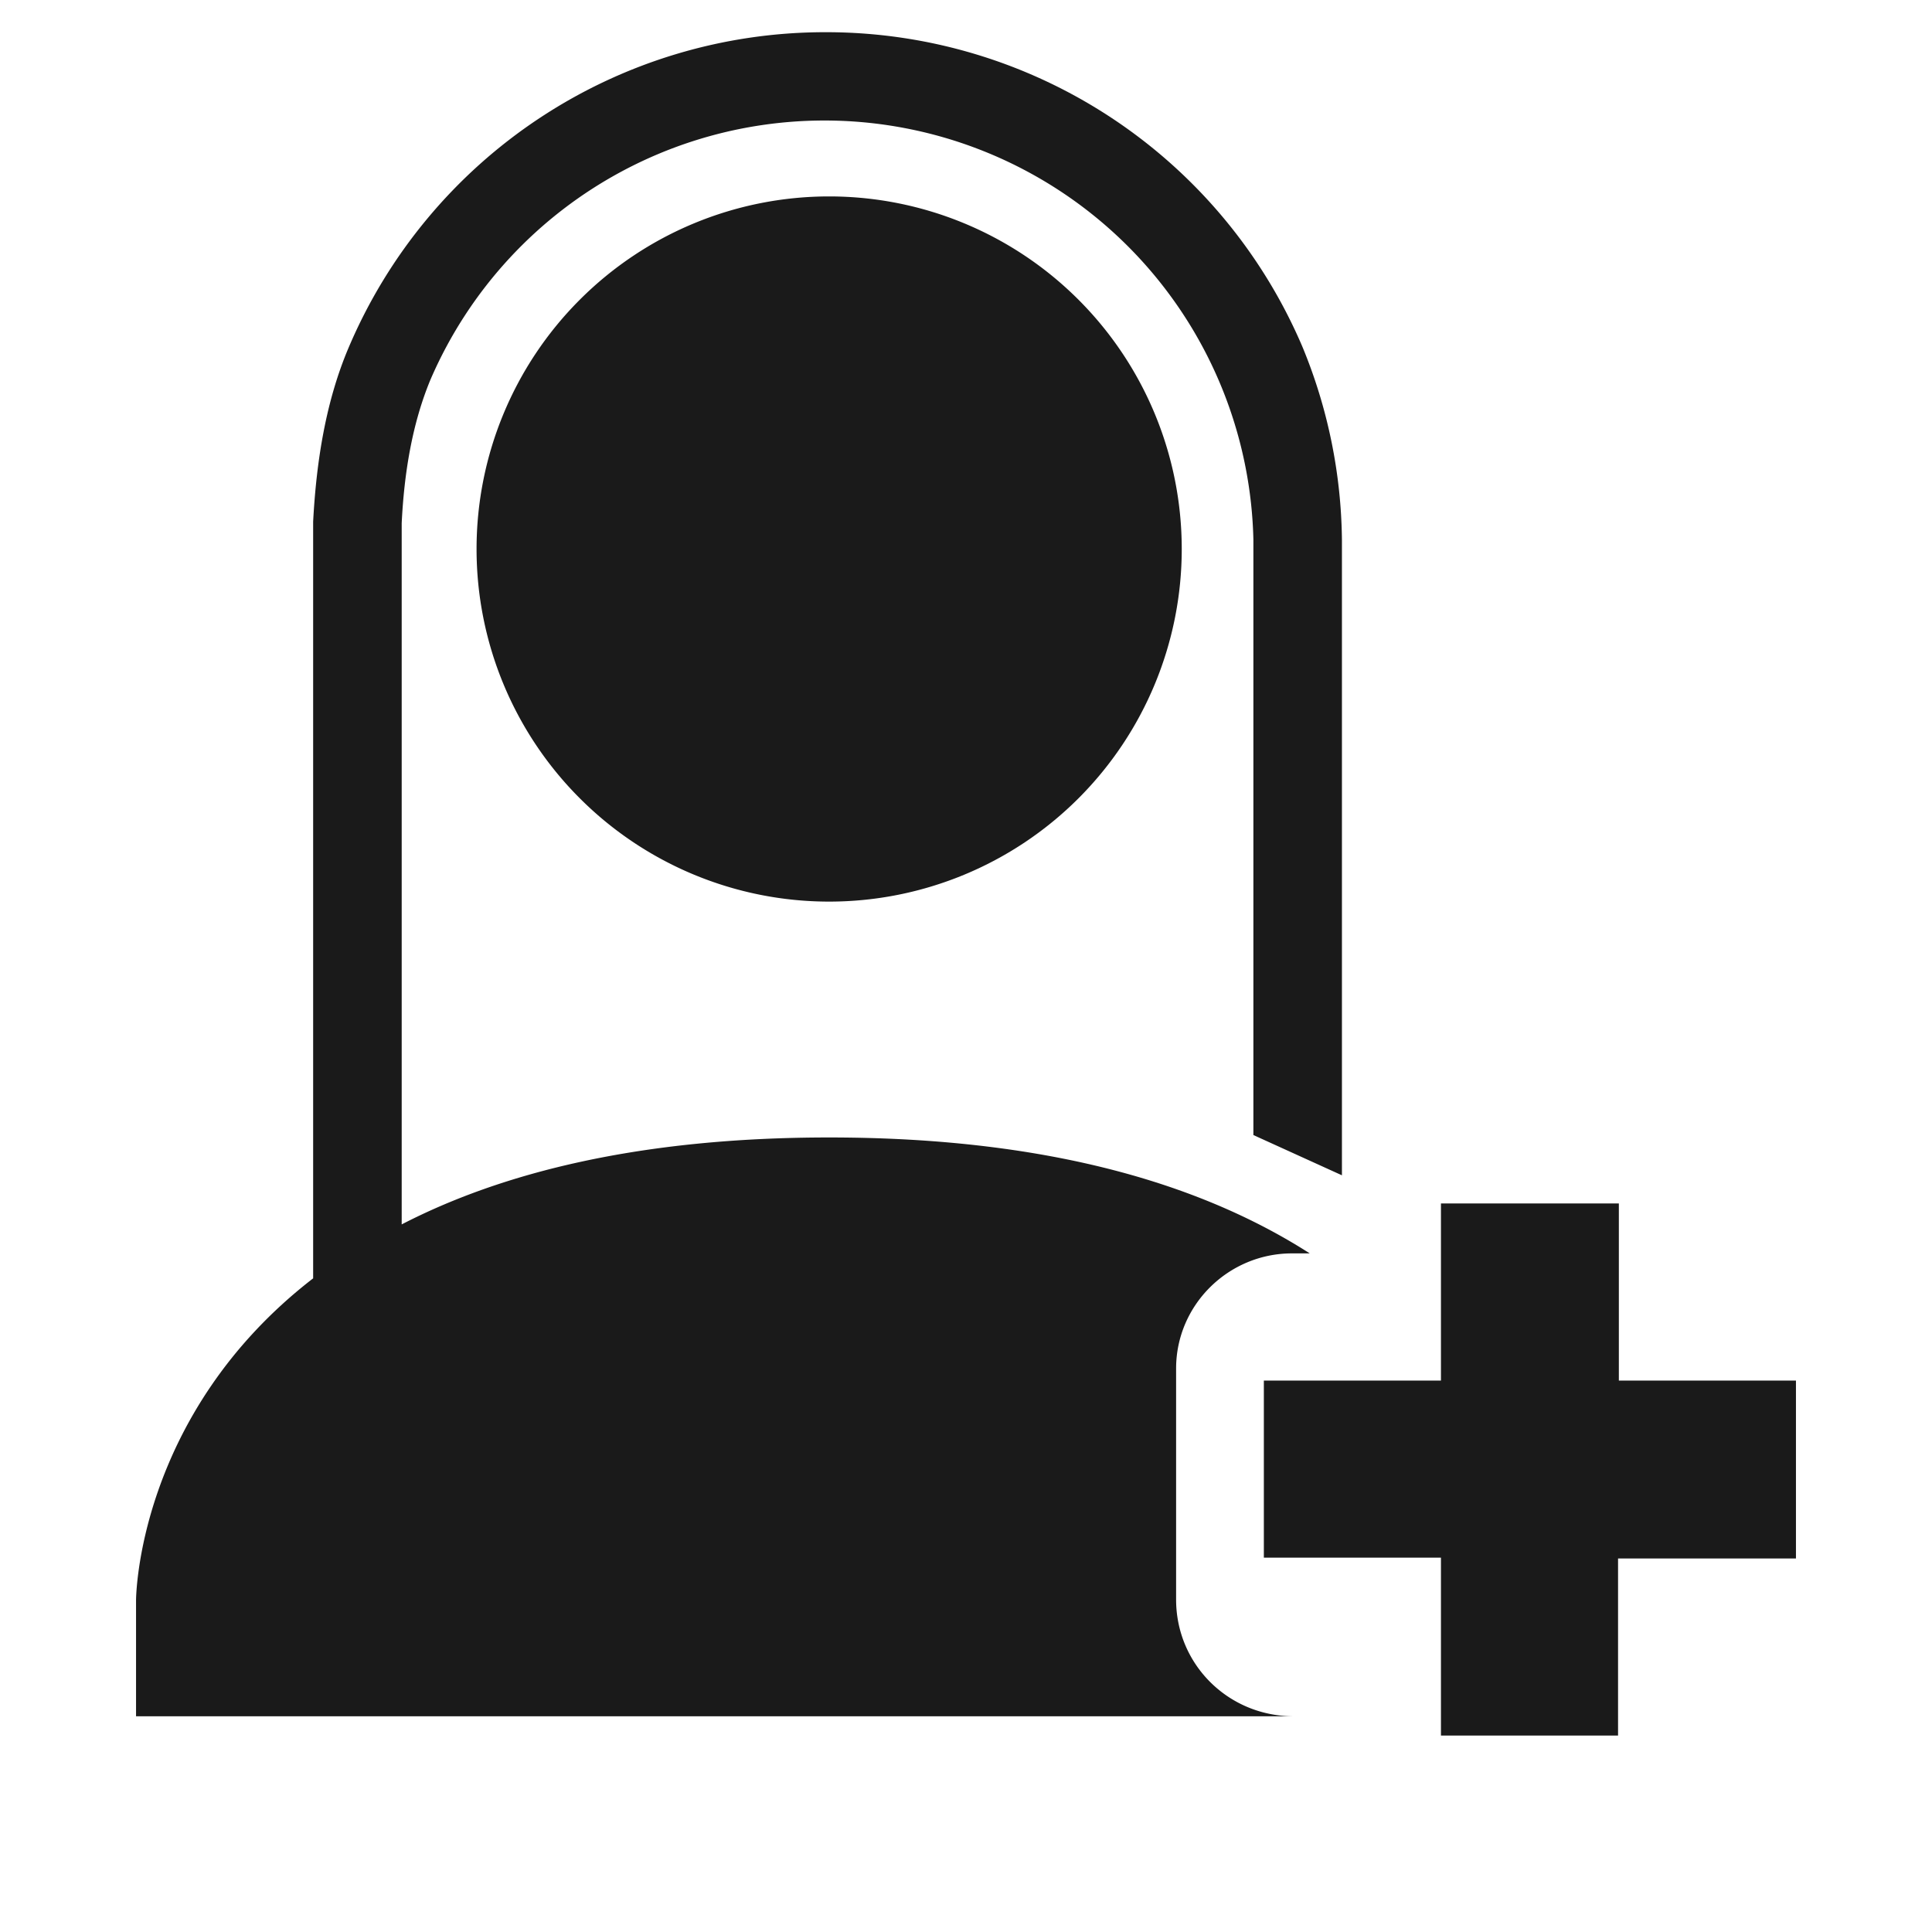 <svg xmlns="http://www.w3.org/2000/svg" width="24" height="24" id="svg9"><defs id="defs3"><style id="current-color-scheme"></style></defs><path d="M10.26.4a6.43 6.43 0 0 0-5.93 3.92c-.28.66-.4 1.4-.44 2.16V15.88c-2.2 1.7-2.2 4-2.2 4v1.44h14.36c-.8-.01-1.44-.65-1.44-1.45V17c0-.79.65-1.43 1.44-1.43h.22c-1.28-.82-3.16-1.44-5.97-1.44-2.36 0-4.07.44-5.31 1.08V6.5c.03-.62.13-1.24.36-1.79A5.33 5.33 0 0 1 15.57 6.7v7.4l1.1.5V6.71a6.44 6.44 0 0 0-.49-2.4A6.43 6.43 0 0 0 10.26.4zm.04 2.04a4.38 4.38 0 1 0 0 8.76 4.38 4.38 0 0 0 0-8.76zm7.6 12.5v2.21h-2.2v2.2h2.2v2.21h2.2v-2.2h2.21v-2.21h-2.2v-2.2H17.9z" id="path825" color="#dfdfdf" fill="#1a1a1a" stroke-width="1.46"/></svg>
